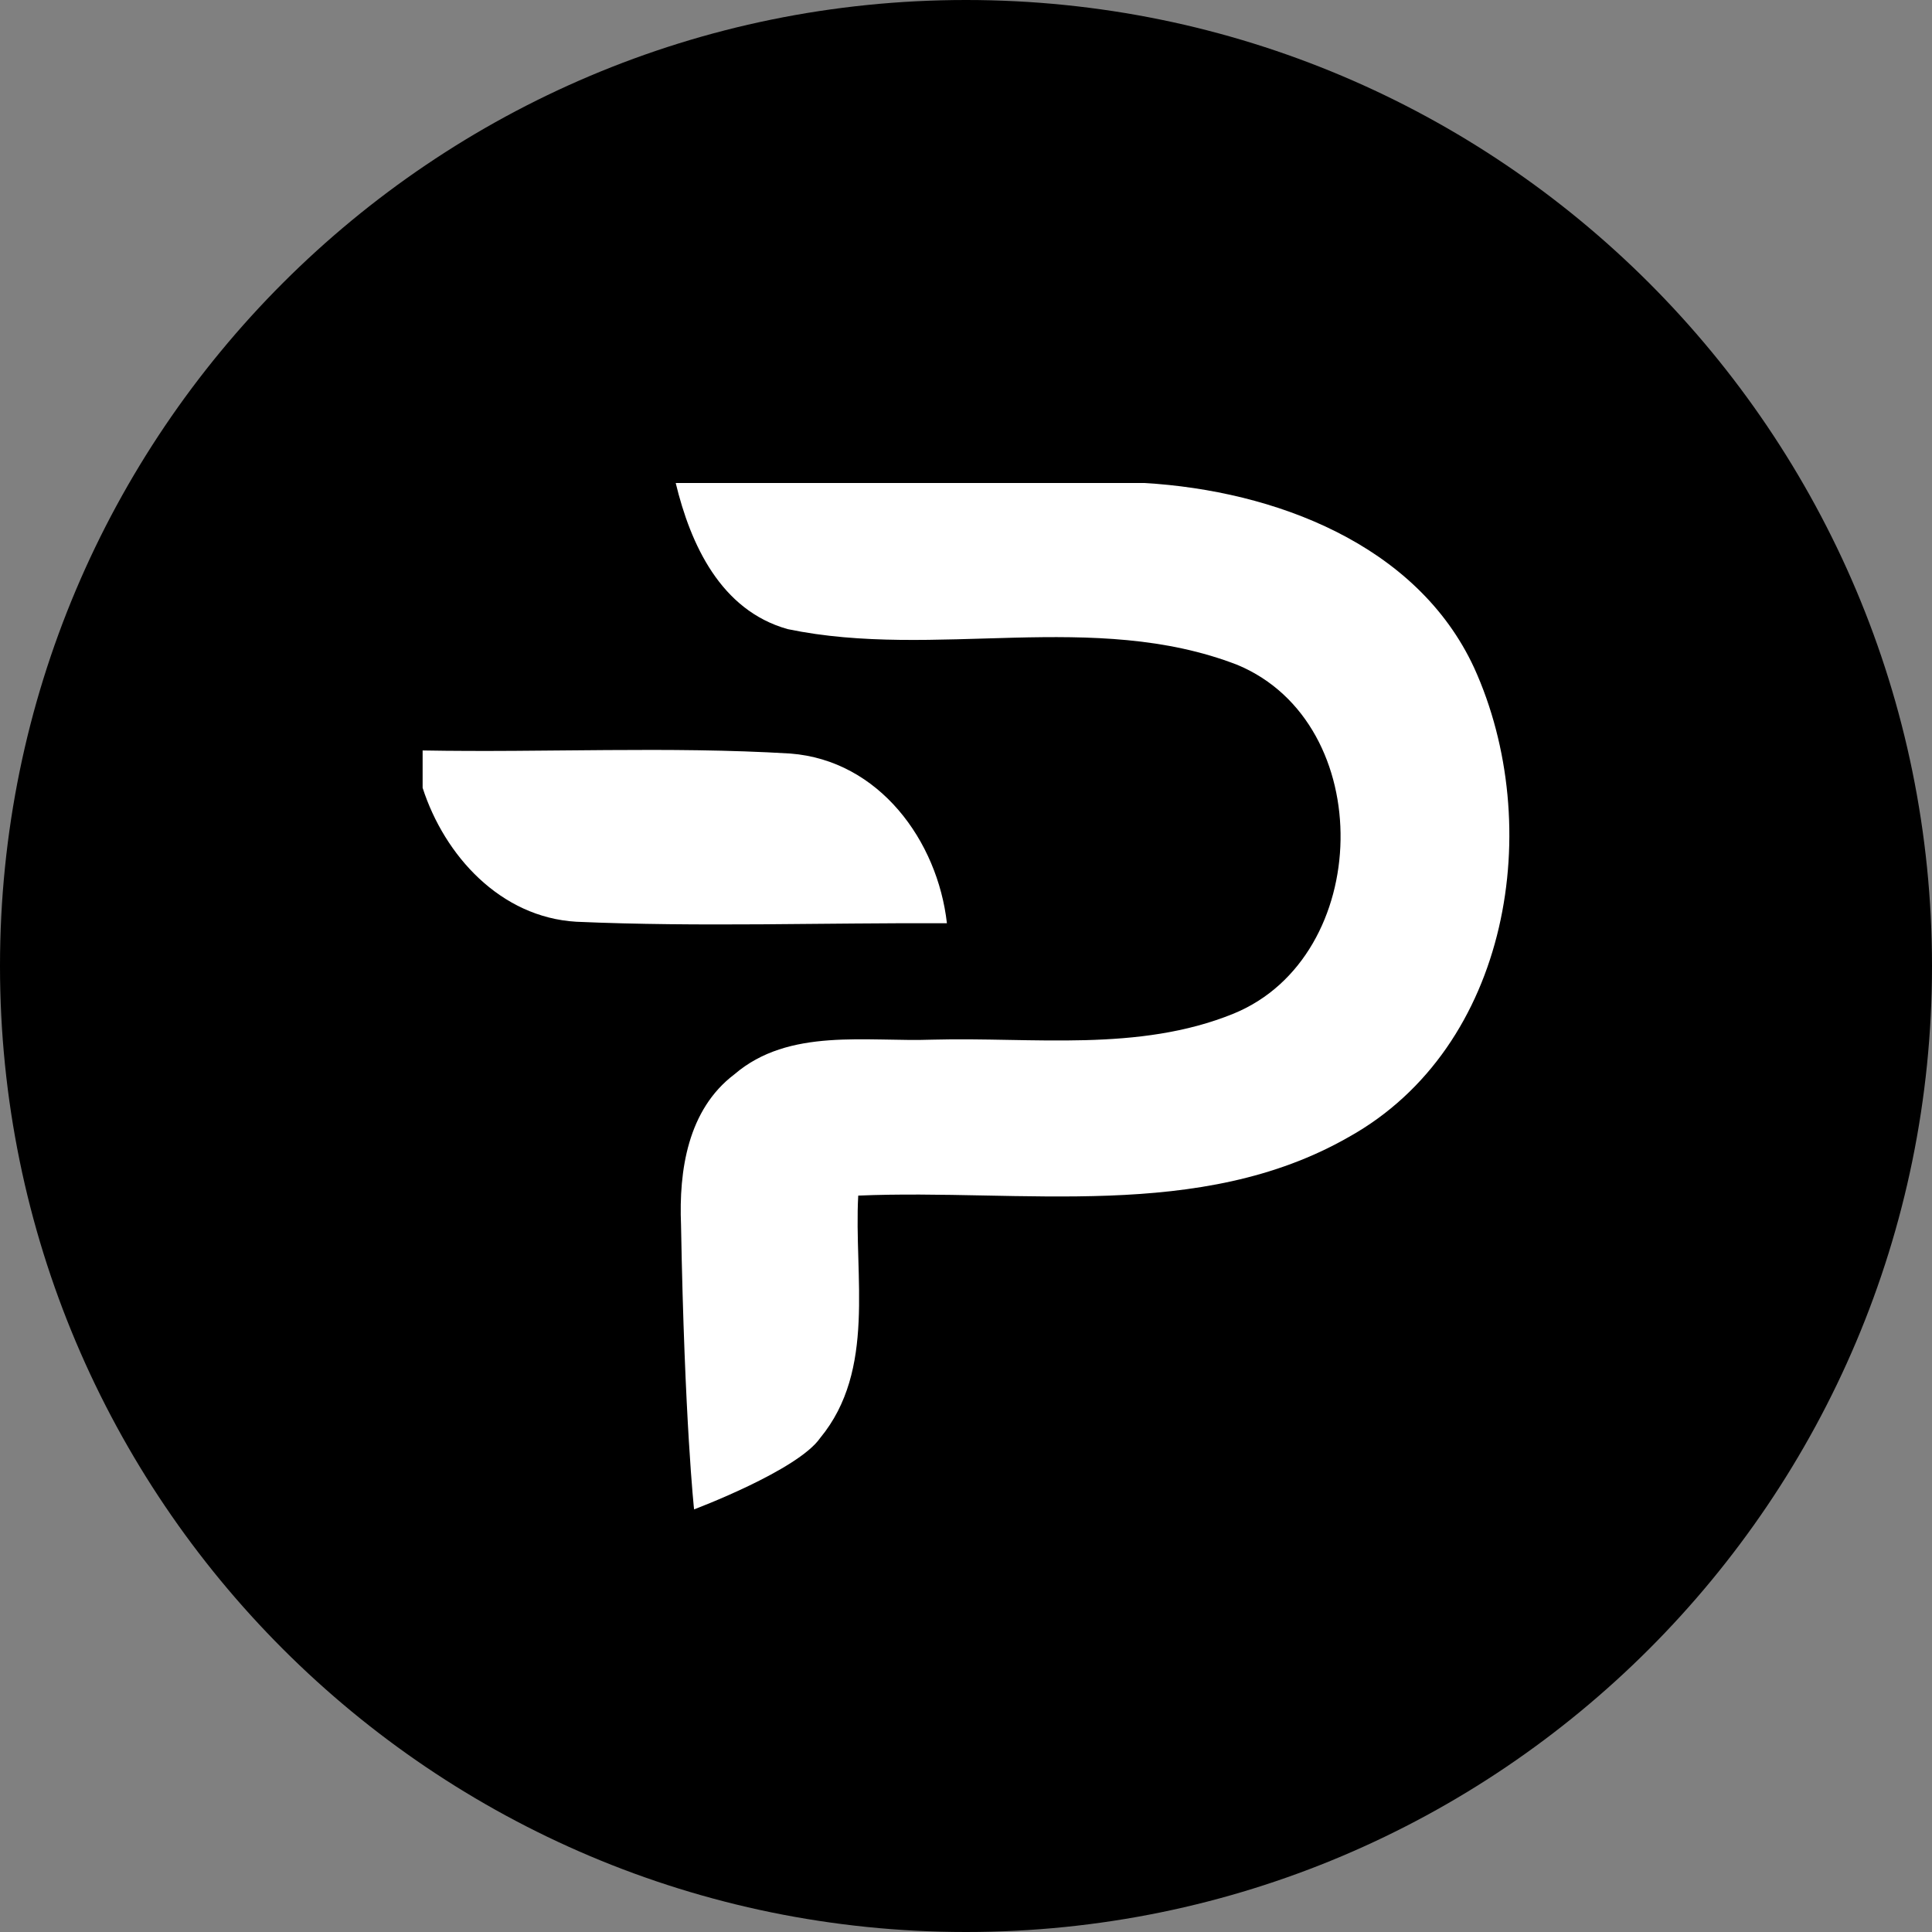<svg width="220" height="220" viewBox="0 0 220 220" fill="none" xmlns="http://www.w3.org/2000/svg">
<rect x="0" y="0" width="220" height="220" fill="#808080" stroke="none"/>
<g clip-path="url(#clip0_108_323)">
<path d="M110 220C170.751 220 220 170.751 220 110C220 49.249 170.751 0 110 0C49.249 0 0 49.249 0 110C0 170.751 49.249 220 110 220Z" fill="#333333" style="fill:#333333;fill:color(display-p3 0.2 0.2 0.2);fill-opacity:1;"/>
<path d="M76.945 55H130.322C145.09 55.873 161.336 61.944 167.86 76.037C176.021 93.988 171.964 119.233 153.581 129.477C136.627 139.171 116.346 135.348 97.728 136.146C97.226 145.317 99.791 155.987 93.397 163.742C90.826 167.454 79.035 171.875 79.035 171.875C79.035 171.875 77.949 161.913 77.55 139.494C77.296 133.306 78.306 126.363 83.621 122.341C89.843 116.992 98.663 118.662 106.219 118.387C117.631 118.085 129.621 119.831 140.456 115.431C156.351 108.934 156.929 82.404 140.91 75.714C124.554 69.376 106.494 75.144 89.691 71.638C82.06 69.499 78.629 61.985 76.945 55ZM48.125 85.456C62.081 85.711 76.065 84.968 89.994 85.807C100.121 86.584 106.769 95.755 107.827 105.132C93.775 105.064 79.688 105.579 65.629 104.961C56.994 104.459 50.621 97.446 48.125 89.712V85.463V85.456Z" fill="white" style="fill:white;fill-opacity:1;"/>
</g>
<defs>
<clipPath id="clip0_108_323">
<rect width="220" height="220" fill="white" style="fill:white;fill-opacity:1;"/>
</clipPath>
</defs>
</svg>
